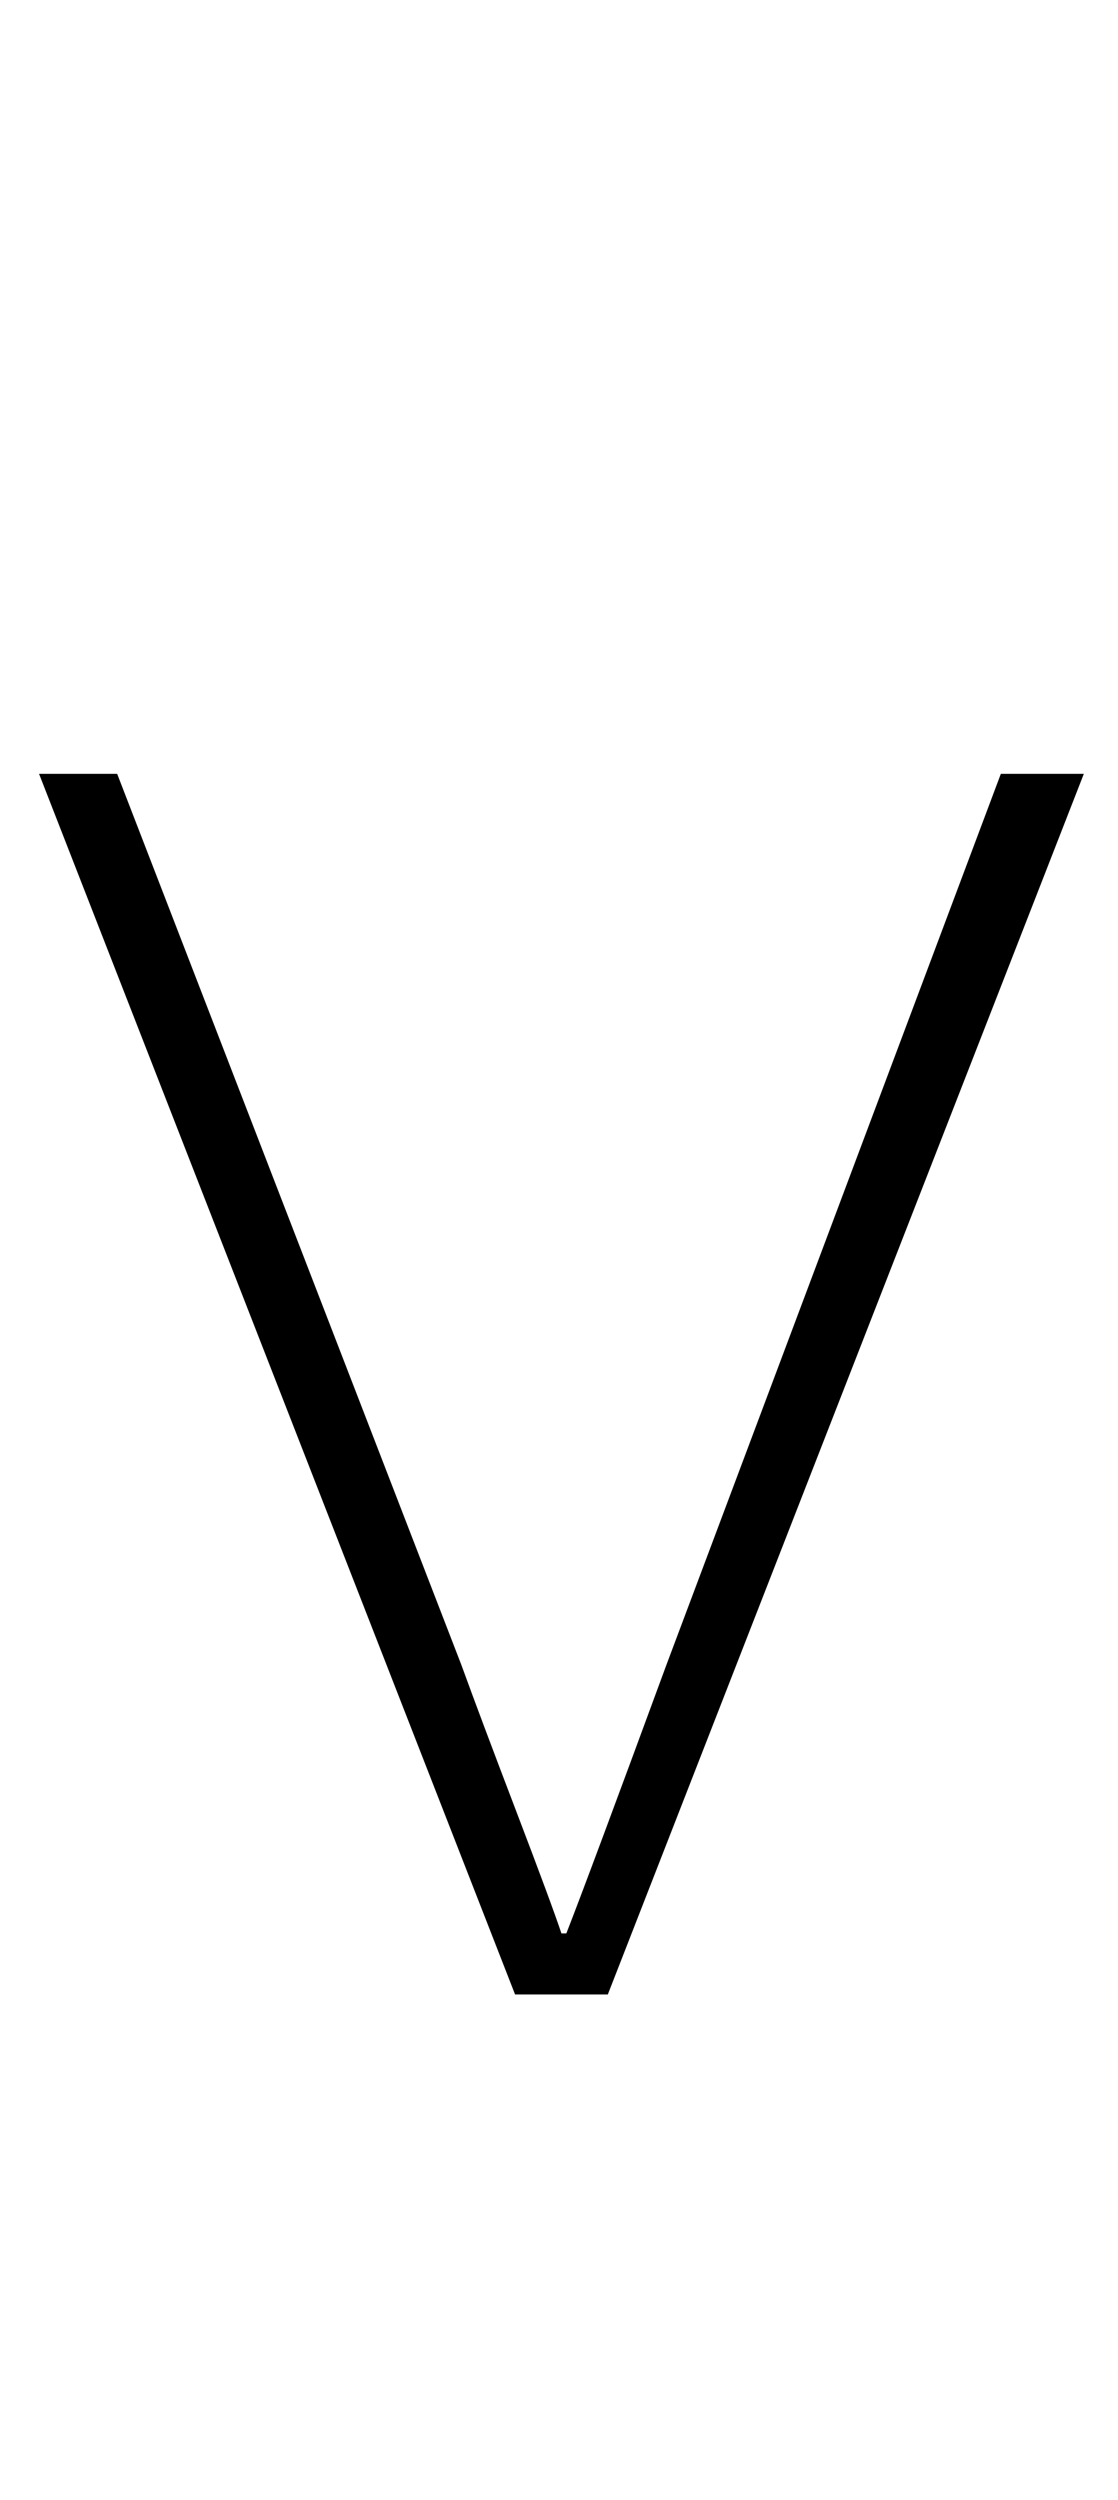 <?xml version="1.0" standalone="no"?>
<!DOCTYPE svg PUBLIC "-//W3C//DTD SVG 1.1//EN" "http://www.w3.org/Graphics/SVG/1.1/DTD/svg11.dtd" >
<svg xmlns="http://www.w3.org/2000/svg" xmlns:xlink="http://www.w3.org/1999/xlink" version="1.1" viewBox="0 0 458 1024">
  <g transform="matrix(1 0 0 -1 0 817)">
   <path fill="currentColor"
d="M16 500h32l141 -365q8 -22 22.5 -60t18.5 -50h2q9 23 41 110l137 365h34l-195 -500h-38z" />
  </g>

</svg>
